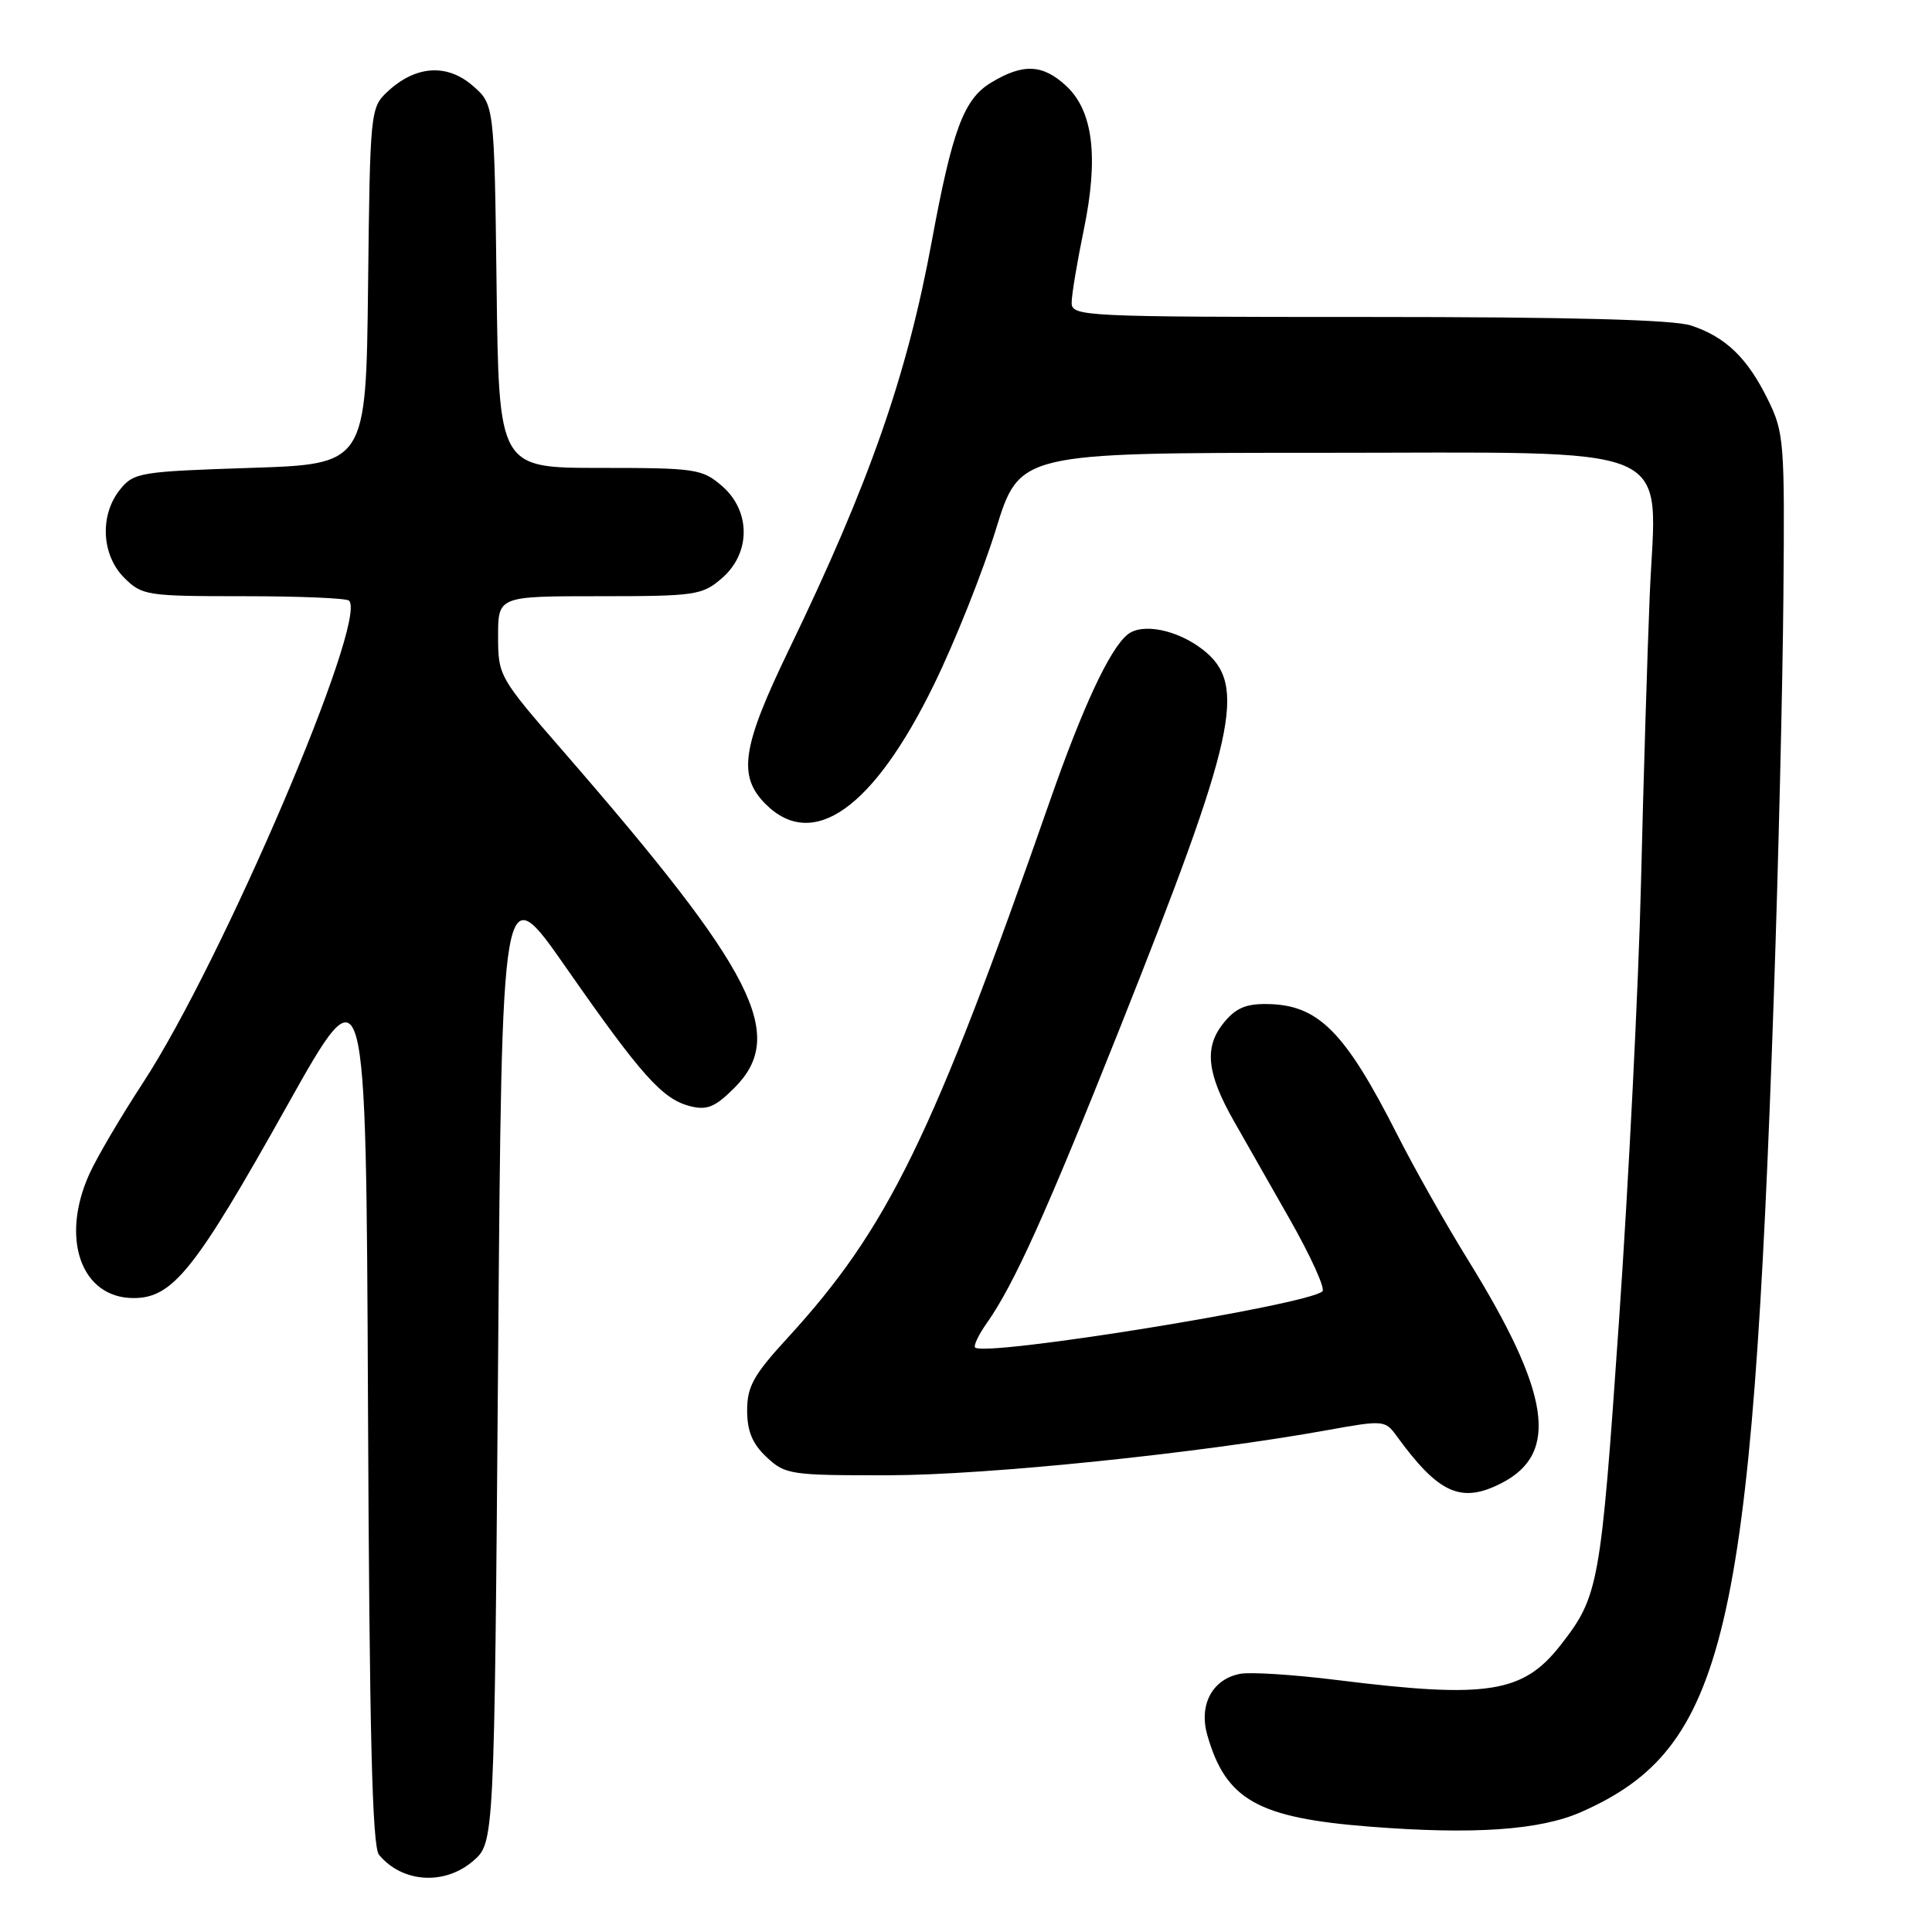 <?xml version="1.0" encoding="UTF-8" standalone="no"?>
<!DOCTYPE svg PUBLIC "-//W3C//DTD SVG 1.1//EN" "http://www.w3.org/Graphics/SVG/1.1/DTD/svg11.dtd" >
<svg xmlns="http://www.w3.org/2000/svg" xmlns:xlink="http://www.w3.org/1999/xlink" version="1.1" viewBox="0 0 256 256">
 <g >
 <path fill="currentColor"
d=" M 62.69 246.59 C 65.50 244.17 65.50 244.17 66.00 180.09 C 66.50 116.01 66.50 116.01 75.00 128.20 C 85.00 142.54 87.79 145.66 91.47 146.58 C 93.69 147.14 94.77 146.69 97.30 144.16 C 104.31 137.15 100.09 128.85 74.64 99.56 C 66.12 89.76 66.00 89.55 66.00 84.31 C 66.00 79.00 66.00 79.00 79.44 79.00 C 92.15 79.00 93.04 78.87 95.64 76.63 C 99.51 73.31 99.51 67.69 95.64 64.37 C 93.04 62.13 92.14 62.00 79.49 62.00 C 66.10 62.00 66.10 62.00 65.80 37.91 C 65.50 13.82 65.50 13.82 62.59 11.32 C 59.17 8.38 55.02 8.70 51.32 12.17 C 49.08 14.27 49.03 14.81 48.77 37.91 C 48.50 61.50 48.50 61.50 33.16 62.00 C 18.54 62.48 17.73 62.61 15.91 64.86 C 13.19 68.23 13.43 73.52 16.45 76.55 C 18.82 78.91 19.42 79.00 32.29 79.00 C 39.65 79.00 45.93 79.26 46.25 79.59 C 48.80 82.13 29.41 127.48 18.93 143.50 C 16.05 147.90 12.87 153.30 11.87 155.50 C 7.95 164.09 10.74 172.00 17.70 172.00 C 22.89 172.00 25.84 168.31 38.00 146.59 C 48.50 127.84 48.50 127.84 48.76 186.08 C 48.95 229.77 49.32 244.68 50.22 245.77 C 53.31 249.49 58.90 249.85 62.69 246.59 Z  M 209.52 240.10 C 228.64 231.64 232.13 216.85 235.04 132.00 C 235.64 114.67 236.21 90.83 236.31 79.00 C 236.49 58.50 236.40 57.29 234.24 52.92 C 231.54 47.43 228.68 44.67 224.10 43.14 C 221.79 42.36 208.12 42.00 181.35 42.00 C 143.41 42.00 142.00 41.93 142.00 40.11 C 142.00 39.07 142.72 34.74 143.60 30.49 C 145.60 20.83 144.85 14.69 141.27 11.38 C 138.16 8.49 135.53 8.38 131.29 10.97 C 127.70 13.15 126.19 17.22 123.46 32.00 C 120.18 49.77 115.21 64.00 104.54 86.08 C 98.30 98.99 97.72 102.81 101.45 106.55 C 107.73 112.82 115.77 107.10 123.78 90.66 C 126.55 84.99 130.22 75.77 131.95 70.18 C 135.09 60.00 135.09 60.00 174.59 60.00 C 223.44 60.00 219.47 58.31 218.60 78.80 C 218.29 86.33 217.76 103.53 217.44 117.00 C 217.12 130.47 215.80 156.63 214.52 175.11 C 212.10 210.10 211.85 211.49 206.79 217.98 C 201.81 224.36 197.09 225.10 177.14 222.61 C 171.44 221.90 165.68 221.53 164.33 221.79 C 160.64 222.49 158.82 225.89 159.98 229.93 C 162.44 238.50 166.67 240.88 181.50 242.04 C 195.27 243.12 204.06 242.51 209.52 240.10 Z  M 199.02 196.49 C 206.64 192.55 205.42 184.57 194.52 166.95 C 191.58 162.20 187.37 154.75 185.17 150.40 C 178.18 136.61 174.67 133.10 167.82 133.04 C 165.00 133.01 163.65 133.62 162.03 135.68 C 159.55 138.84 159.94 142.28 163.47 148.50 C 164.72 150.70 168.04 156.54 170.85 161.47 C 173.66 166.41 175.63 170.74 175.23 171.11 C 173.27 172.92 130.50 179.83 129.21 178.55 C 128.98 178.31 129.67 176.85 130.76 175.31 C 134.35 170.22 138.60 160.81 148.28 136.50 C 163.85 97.36 165.31 90.75 159.42 86.11 C 156.02 83.44 151.31 82.49 149.38 84.10 C 147.01 86.07 143.48 93.64 139.12 106.12 C 123.53 150.75 117.64 162.80 104.33 177.31 C 99.86 182.18 99.00 183.72 99.00 186.88 C 99.00 189.64 99.69 191.30 101.58 193.08 C 104.06 195.40 104.73 195.50 117.83 195.48 C 130.92 195.45 158.98 192.56 176.00 189.48 C 183.23 188.17 183.55 188.20 185.00 190.19 C 190.63 197.95 193.61 199.29 199.02 196.49 Z "/>
</g>
</svg>
